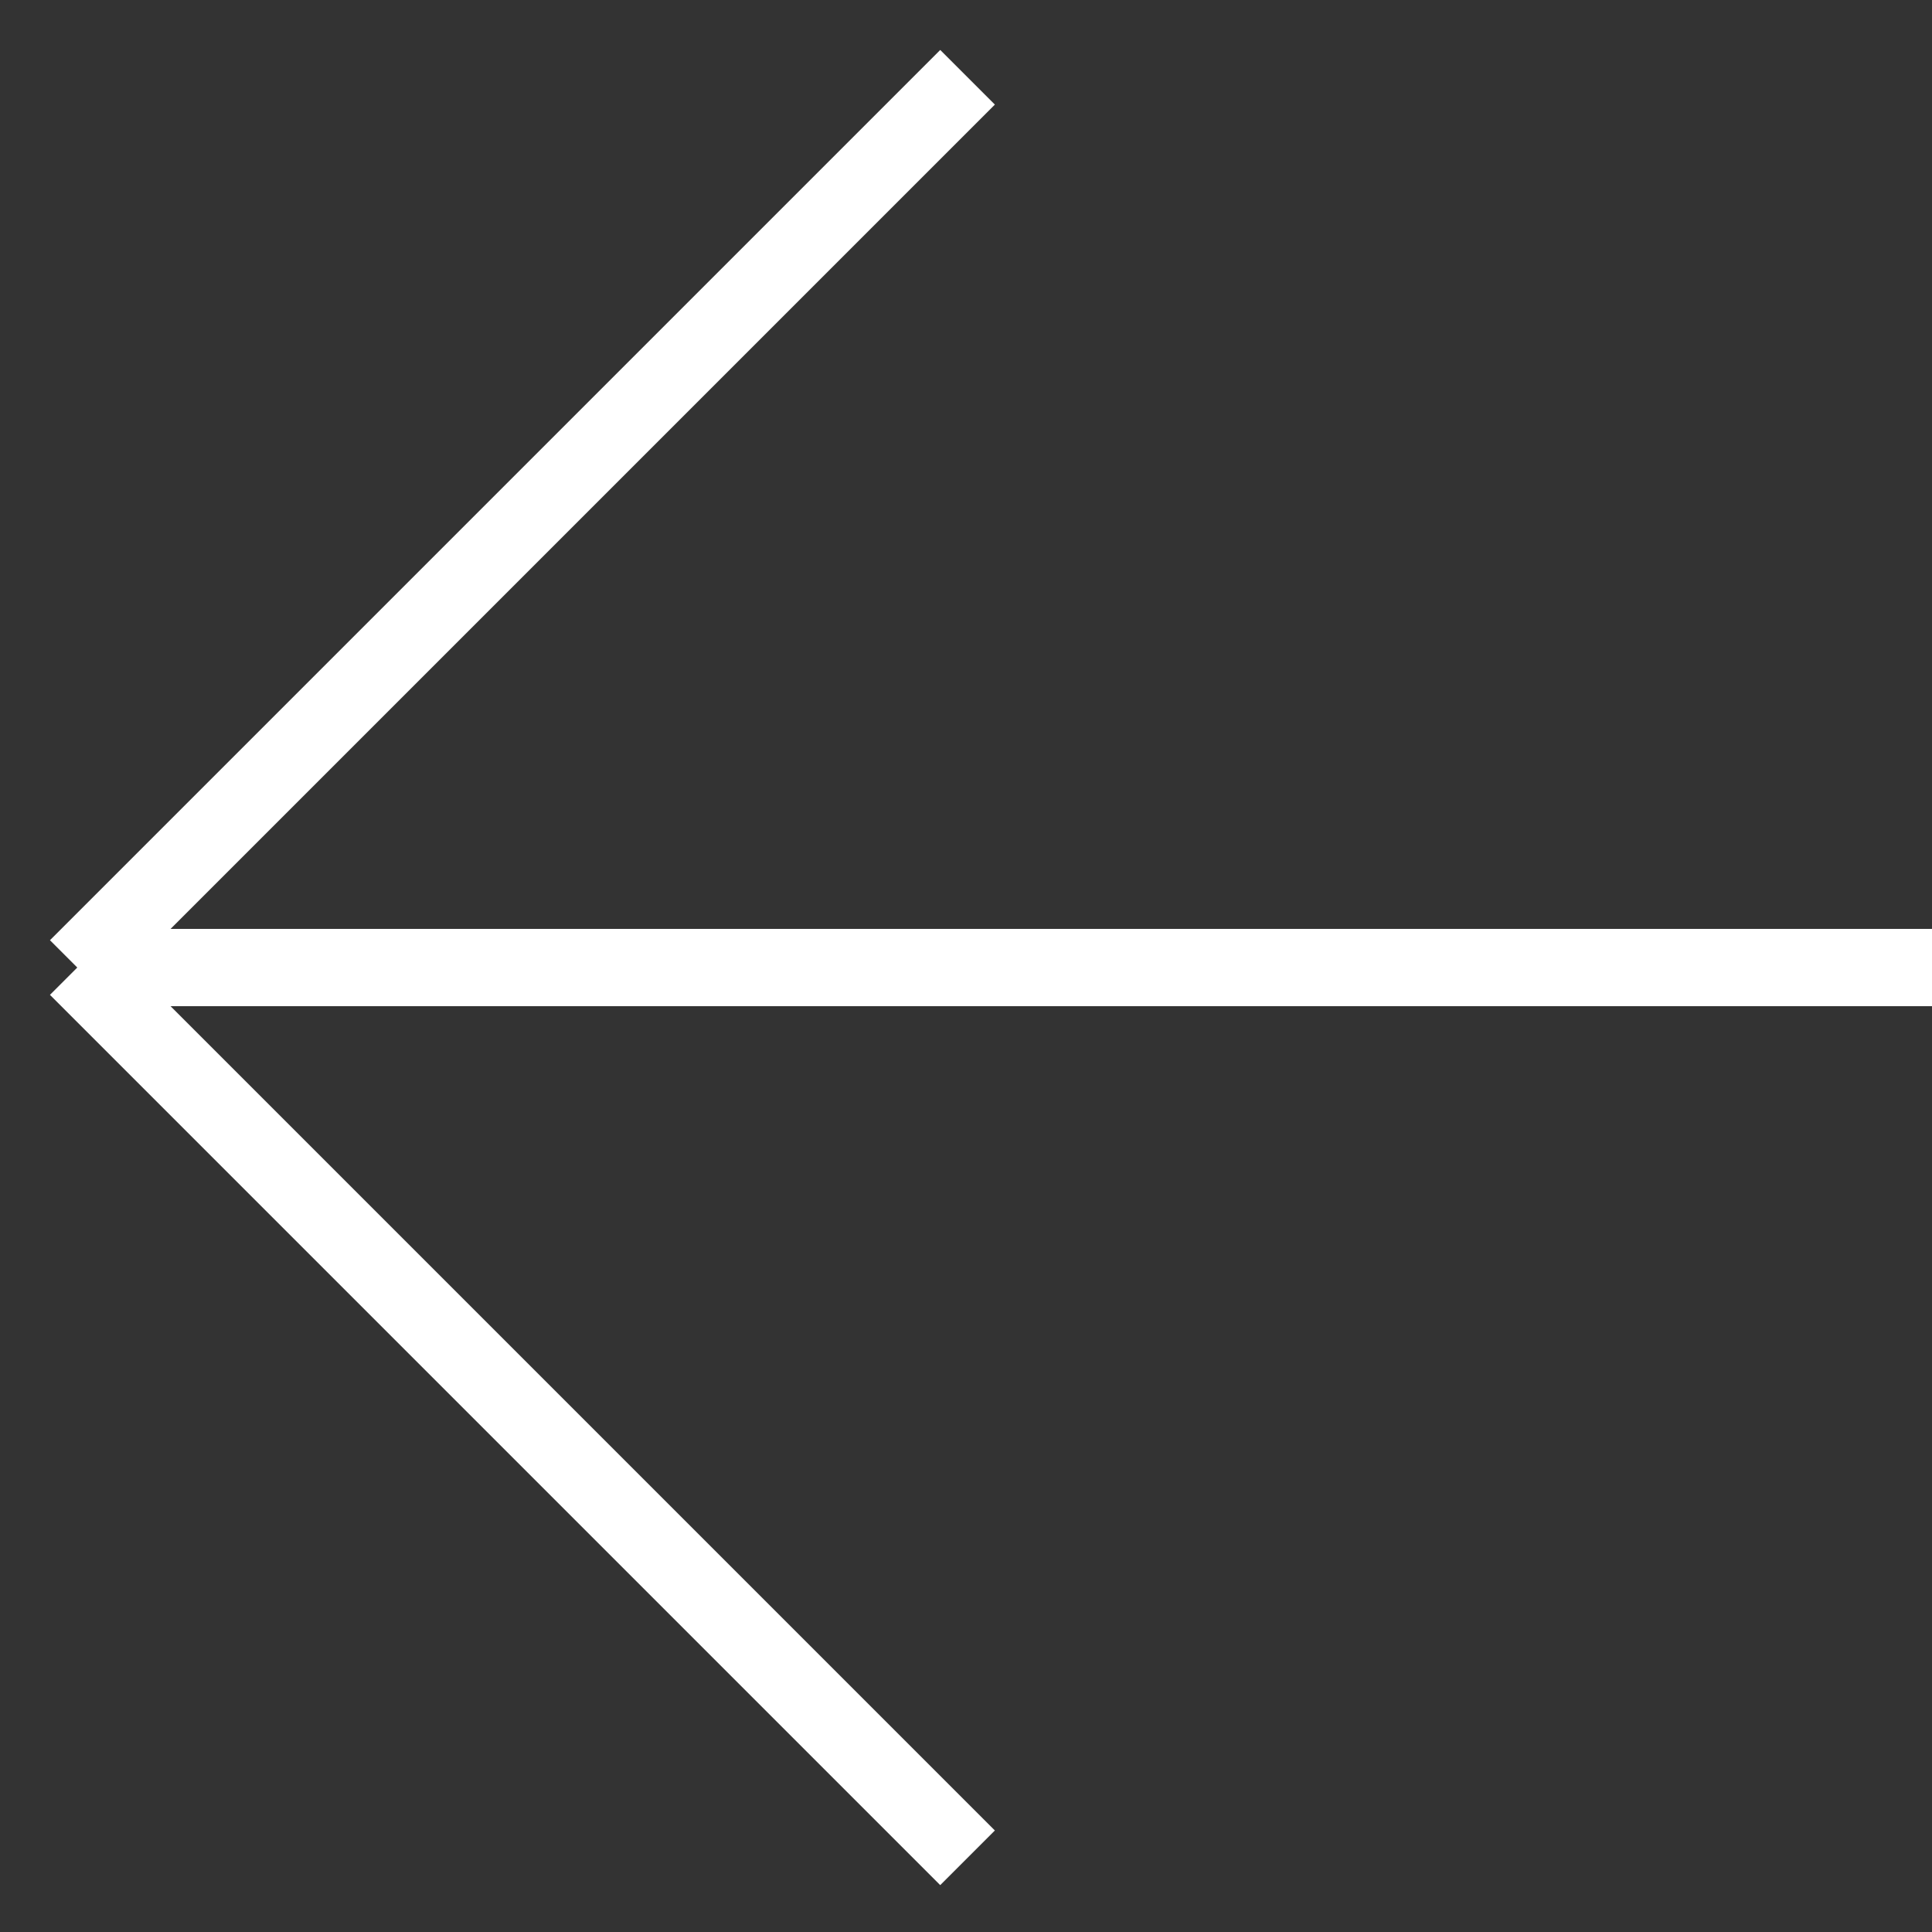 <svg width="25" height="25" viewBox="0 0 25 25" fill="none" xmlns="http://www.w3.org/2000/svg">
<rect x="0" y="0" width="25" height="25" fill="#333333" stroke="none"/>
<path d="M25 12.52H1M1 12.52L12.52 1M1 12.52L12.52 24.04" stroke="white"/>
</svg>
